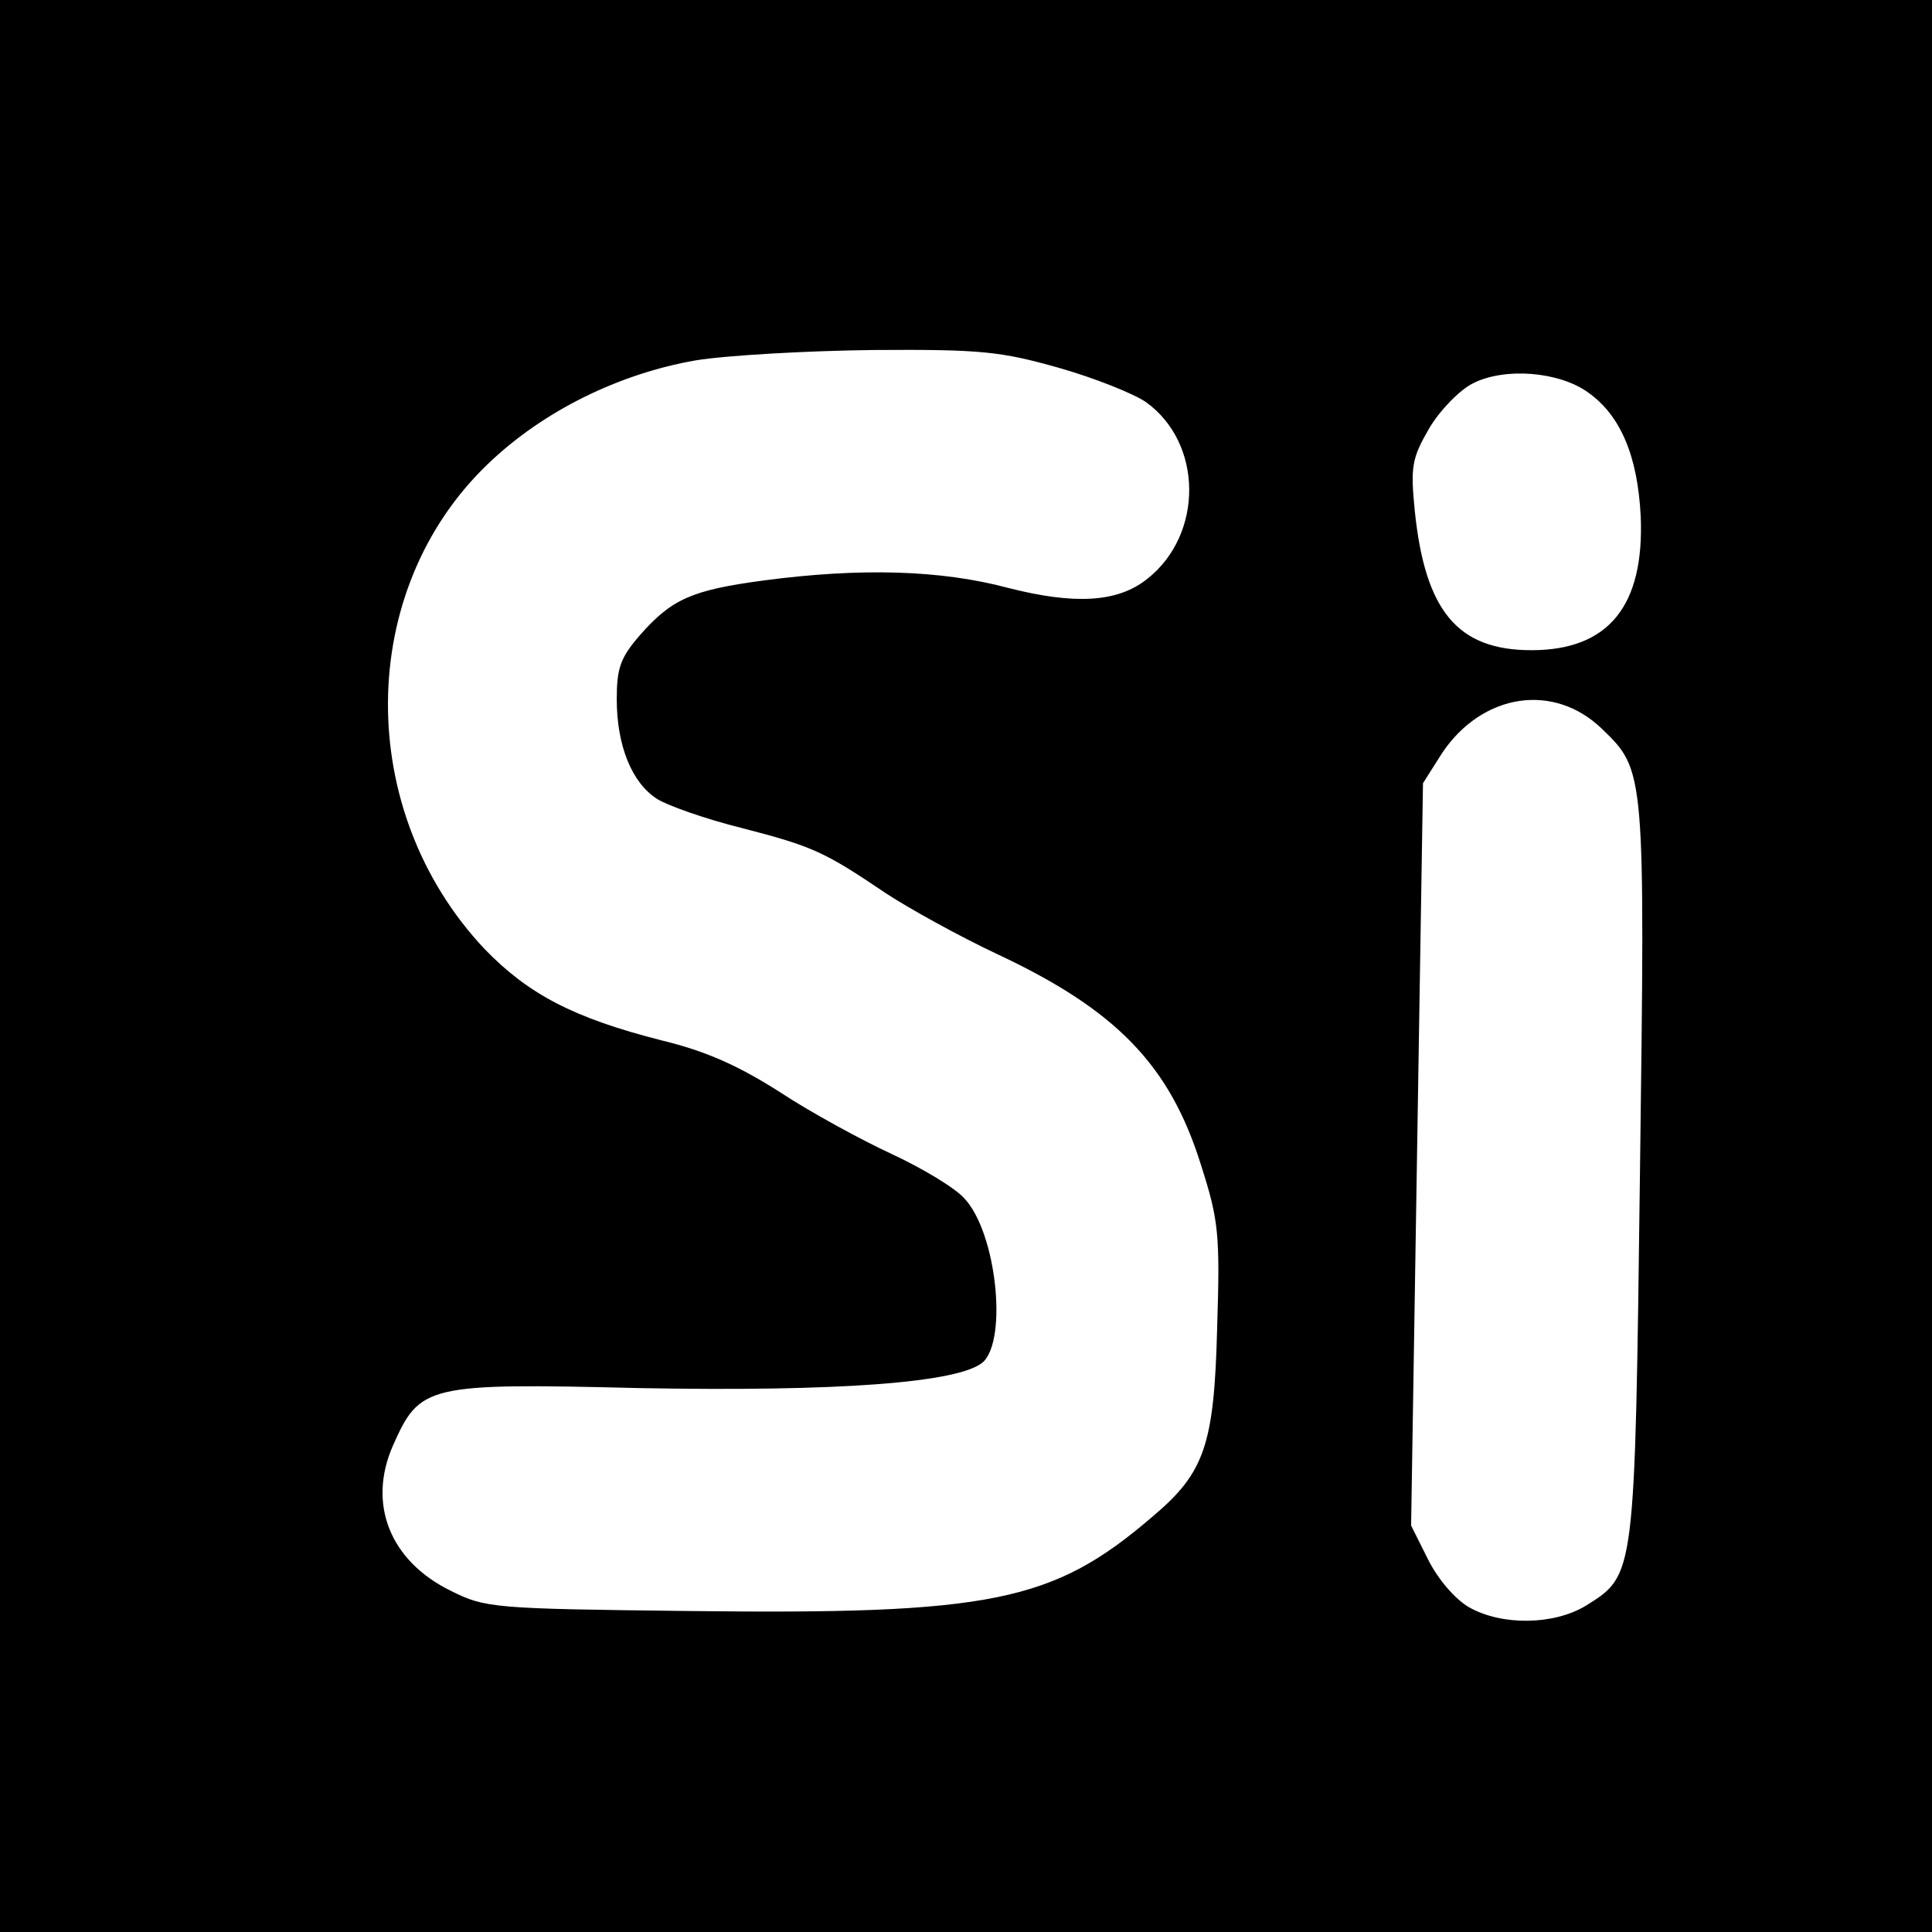 <svg xmlns="http://www.w3.org/2000/svg" width="346.667" height="346.667" preserveAspectRatio="xMidYMid meet" version="1.0" viewBox="0 0 260 260"><g fill="#000" stroke="none"><path d="M0 1300 l0 -1300 1300 0 1300 0 0 1300 0 1300 -1300 0 -1300 0 0 -1300z m1425 805 c49 -14 101 -35 117 -46 77 -55 78 -178 2 -238 -40 -32 -98 -35 -188 -12 -90 24 -198 27 -327 10 -98 -13 -125 -25 -168 -74 -26 -30 -31 -44 -31 -86 0 -62 20 -112 54 -134 14 -9 65 -27 113 -39 97 -25 112 -32 195 -88 32 -21 99 -58 150 -82 160 -75 232 -149 274 -283 24 -75 26 -93 22 -220 -4 -158 -17 -195 -87 -254 -134 -115 -216 -132 -626 -127 -261 3 -272 4 -318 27 -82 40 -113 117 -78 196 36 81 45 84 330 77 268 -5 432 7 464 35 33 31 18 174 -25 220 -12 14 -57 41 -98 60 -41 19 -109 56 -150 83 -55 35 -98 55 -160 70 -118 30 -179 62 -238 123 -175 186 -173 483 5 653 74 71 176 121 279 139 43 7 152 13 240 14 145 1 171 -2 249 -24z m712 -33 c44 -31 67 -86 71 -167 5 -120 -43 -180 -147 -180 -99 0 -143 52 -157 187 -6 60 -4 71 19 111 14 24 41 52 59 61 43 22 116 16 155 -12z m19 -453 c58 -56 58 -56 51 -597 -7 -546 -6 -541 -73 -583 -43 -26 -113 -27 -157 -2 -19 11 -42 38 -55 64 l-23 46 8 500 8 499 26 41 c54 80 150 95 215 32z" transform="translate(0,260) scale(0.1,-0.1)"/></g></svg>